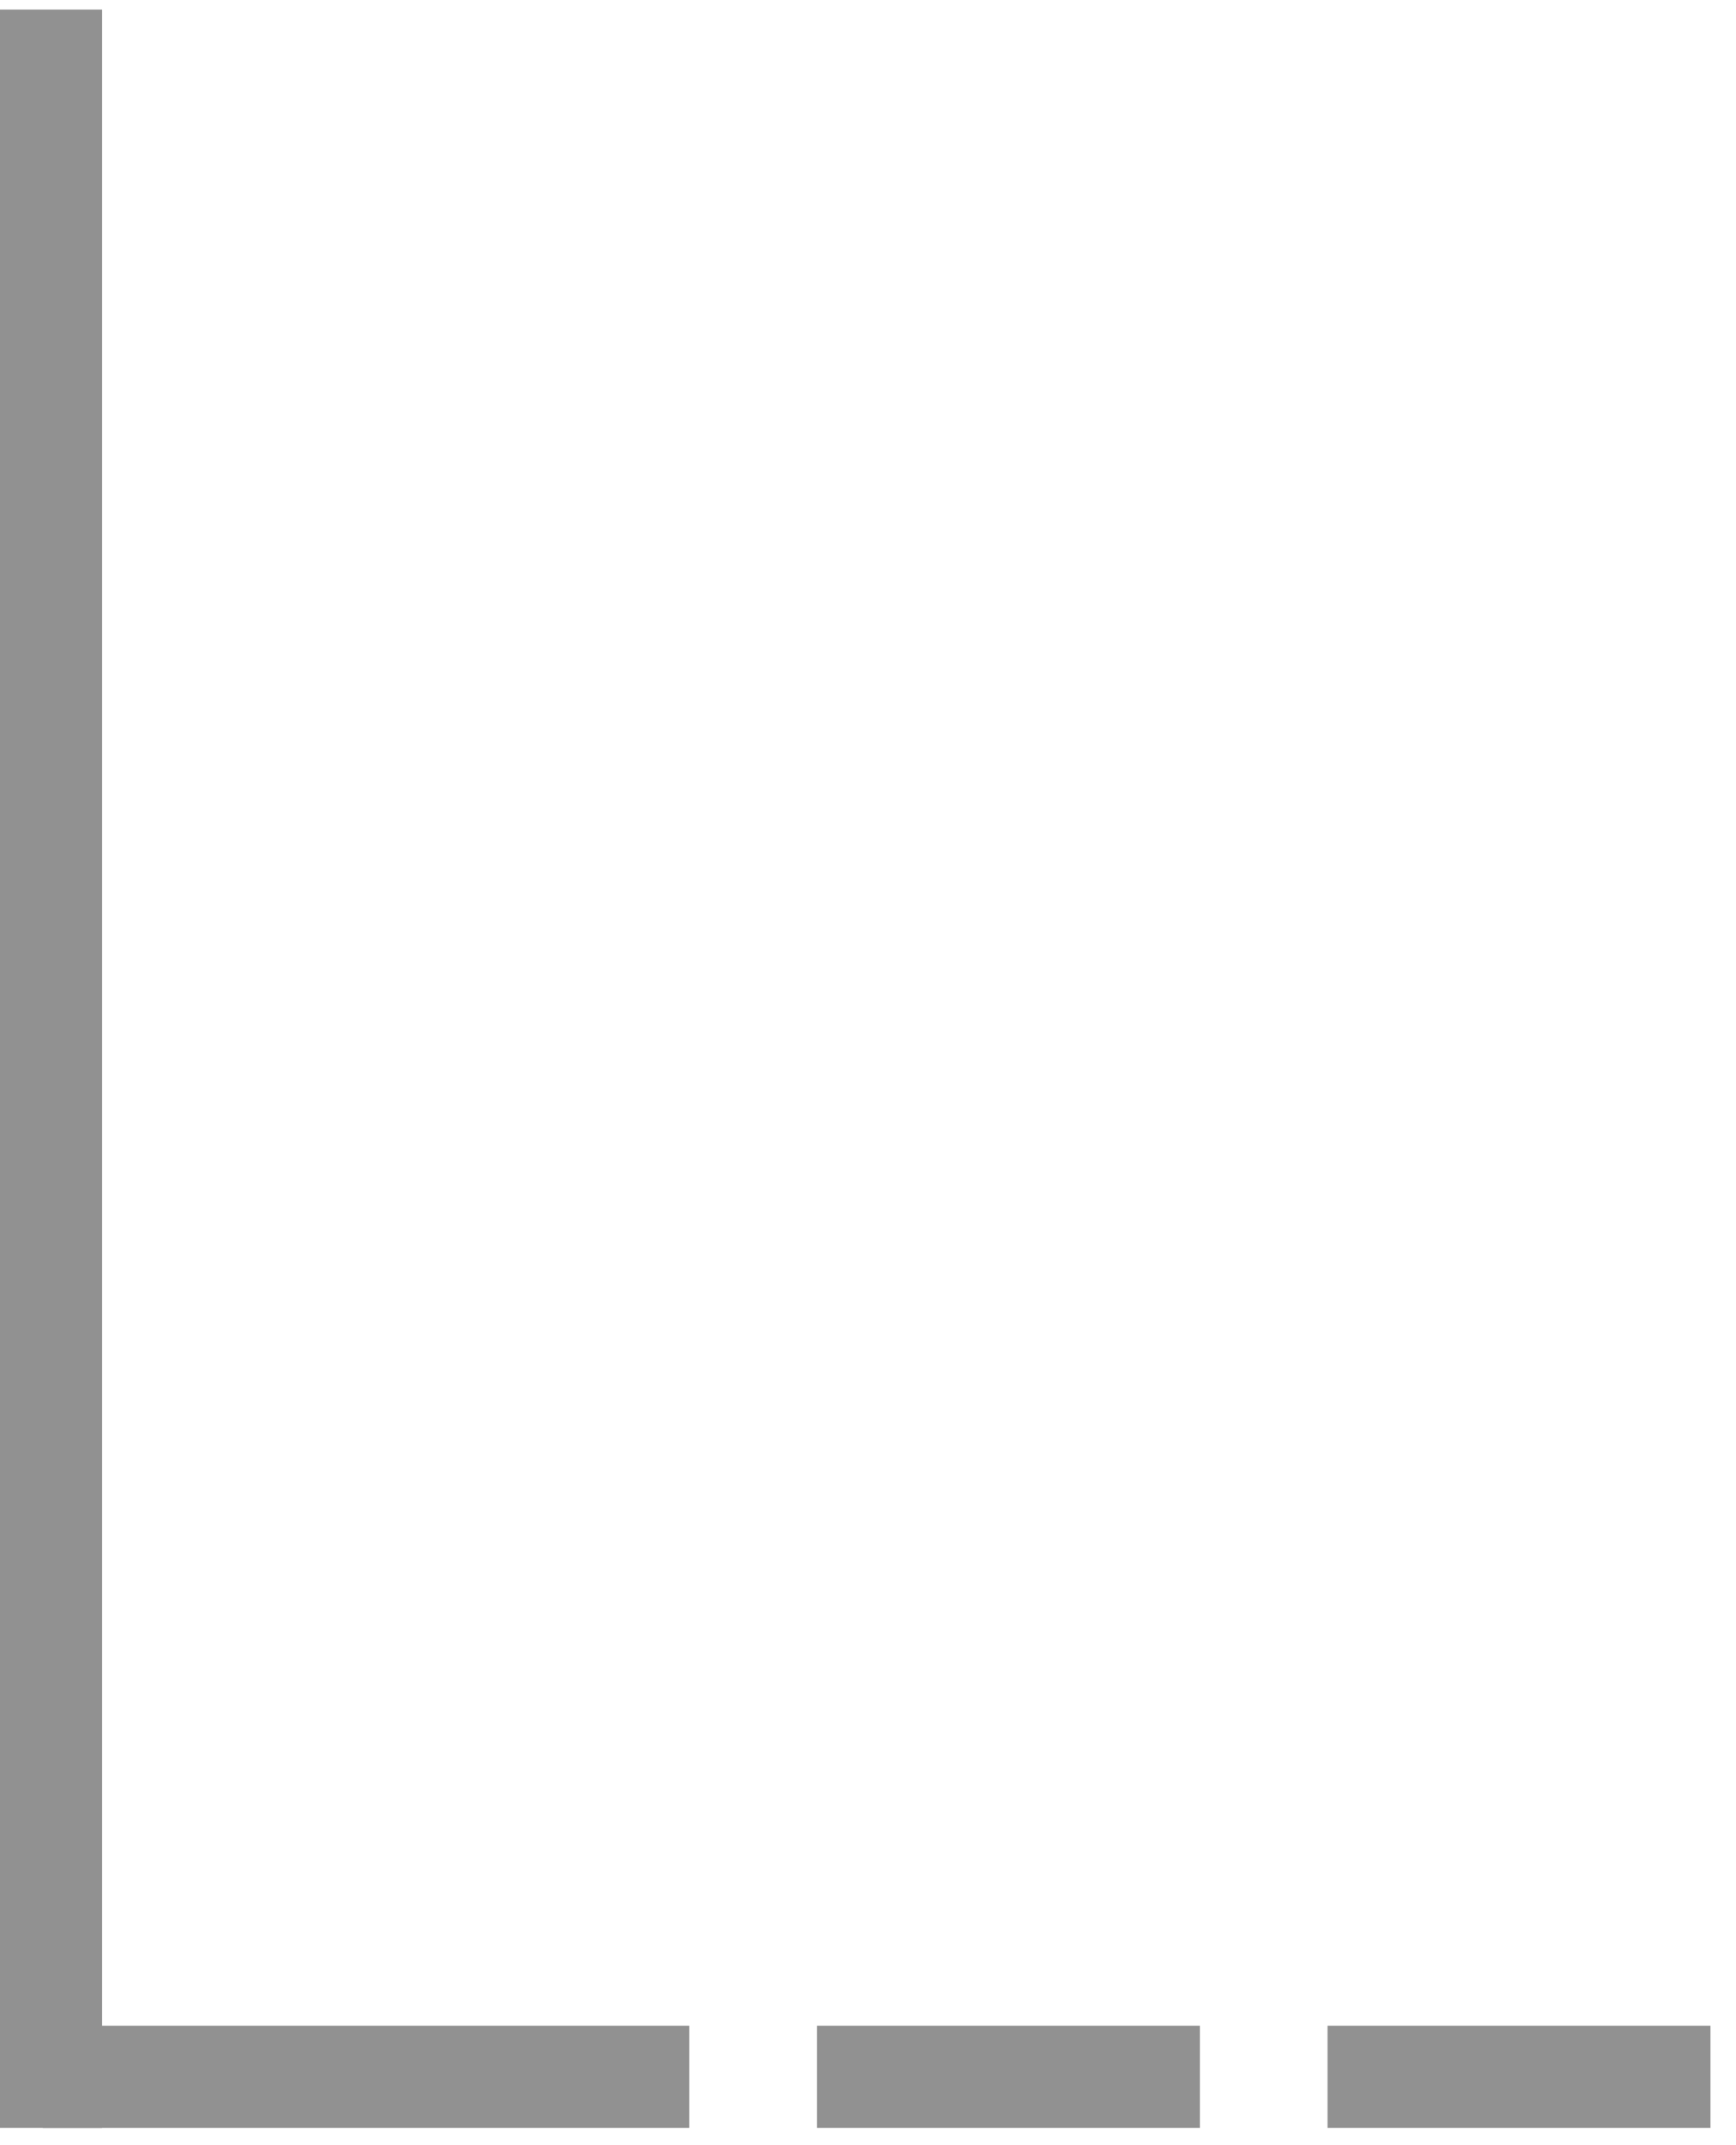 <?xml version="1.0" encoding="UTF-8"?>
<svg width="34px" height="42px" viewBox="0 0 34 42" version="1.1" xmlns="http://www.w3.org/2000/svg" xmlns:xlink="http://www.w3.org/1999/xlink">
    <!-- Generator: Sketch 52.2 (67145) - http://www.bohemiancoding.com/sketch -->
    <title>Group 10</title>
    <desc>Created with Sketch.</desc>
    <g id="Page-1" stroke="none" stroke-width="1" fill="none" fill-rule="evenodd" stroke-linecap="square">
        <g id="Draft-OL" transform="translate(-148, -107)" fill-rule="nonzero" stroke="#919191" stroke-width="2">
            <g id="Group-10" transform="translate(148, 108)">
                <path d="M1,0.188 L1,39.661" id="Line-12"></path>
                <path d="M29.839,36.5 L29.839,42" id="Line-12" transform="translate(30, 39.5) rotate(-90) translate(-30, -39.5) "></path>
                <path d="M19.839,36.5 L19.839,42" id="Line-12" transform="translate(20, 39.5) rotate(-90) translate(-20, -39.5) "></path>
                <path d="M7.339,33.839 L7.339,44.5" id="Line-12" transform="translate(7.5, 39.5) rotate(-90) translate(-7.5, -39.5) "></path>
            </g>
        </g>
    </g>
</svg>